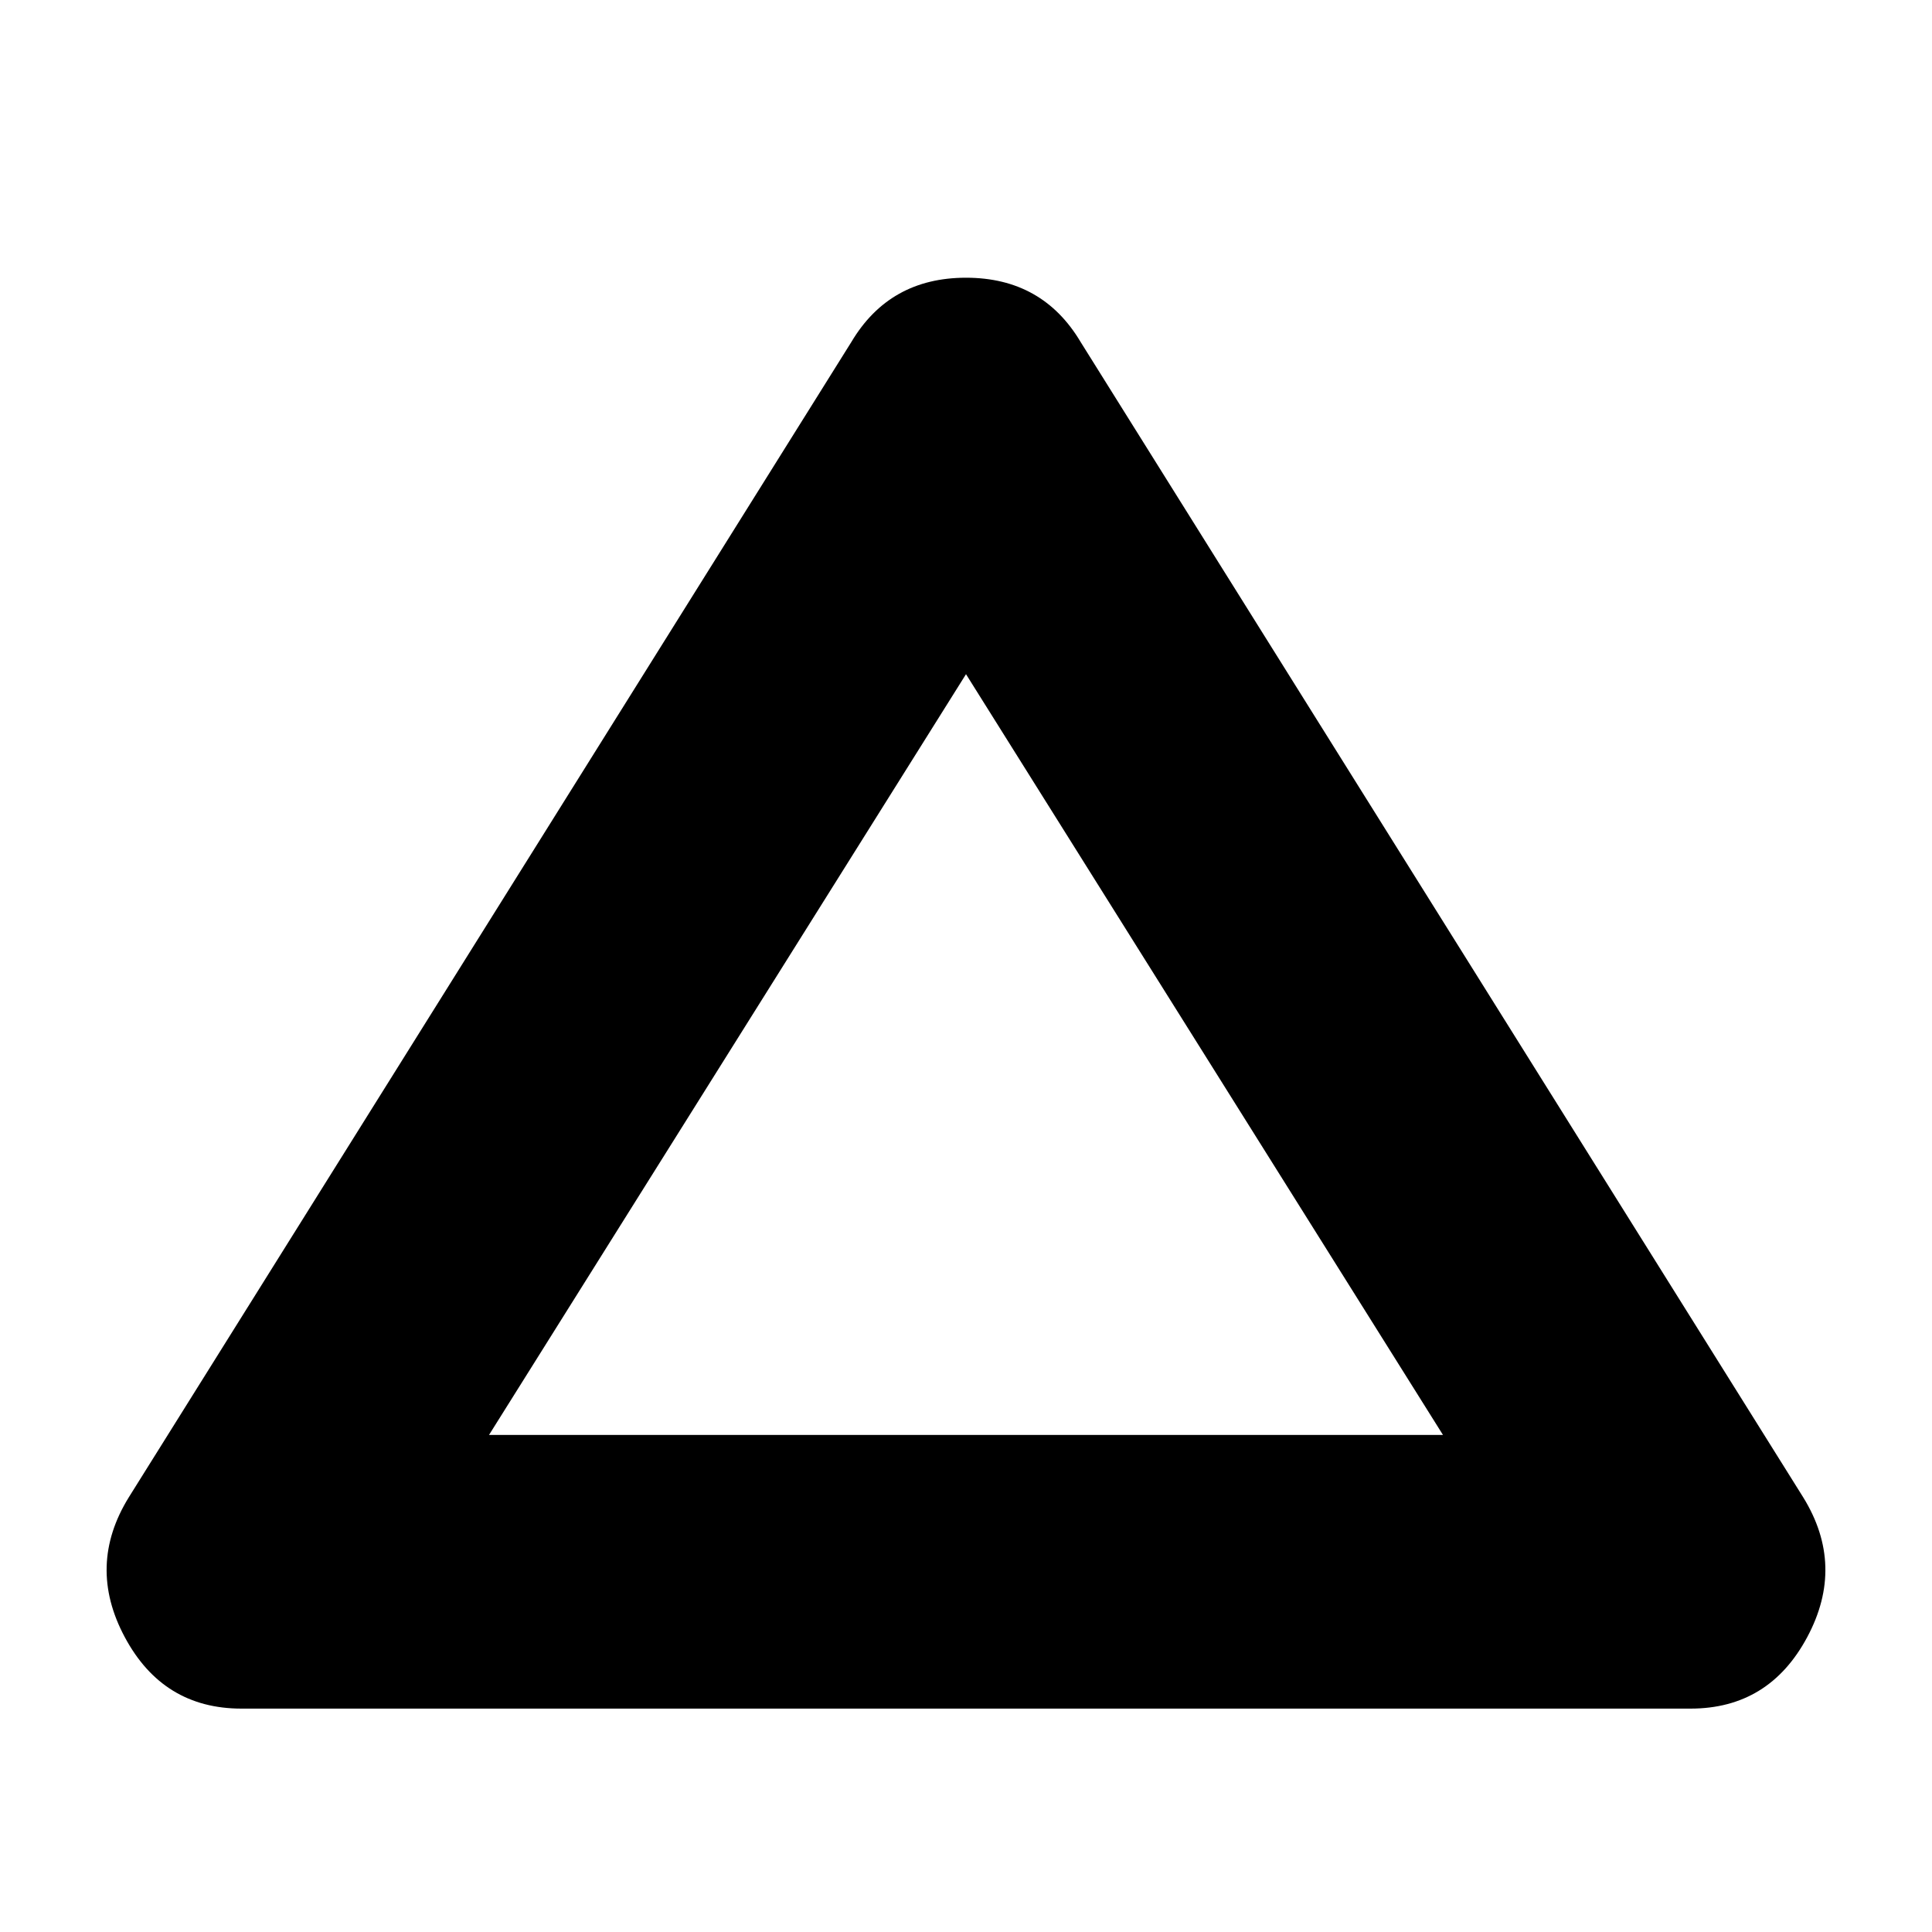 <svg xmlns="http://www.w3.org/2000/svg" height="24" width="24"><path d="M3 21.225q-.975 0-1.45-.888-.475-.887.05-1.737l8.975-14.35q.475-.8 1.425-.8.95 0 1.425.8L22.4 18.6q.525.85.05 1.737-.475.888-1.45.888Zm3.075-3.4h11.85L12 8.375ZM12 13.075Z"/></svg>